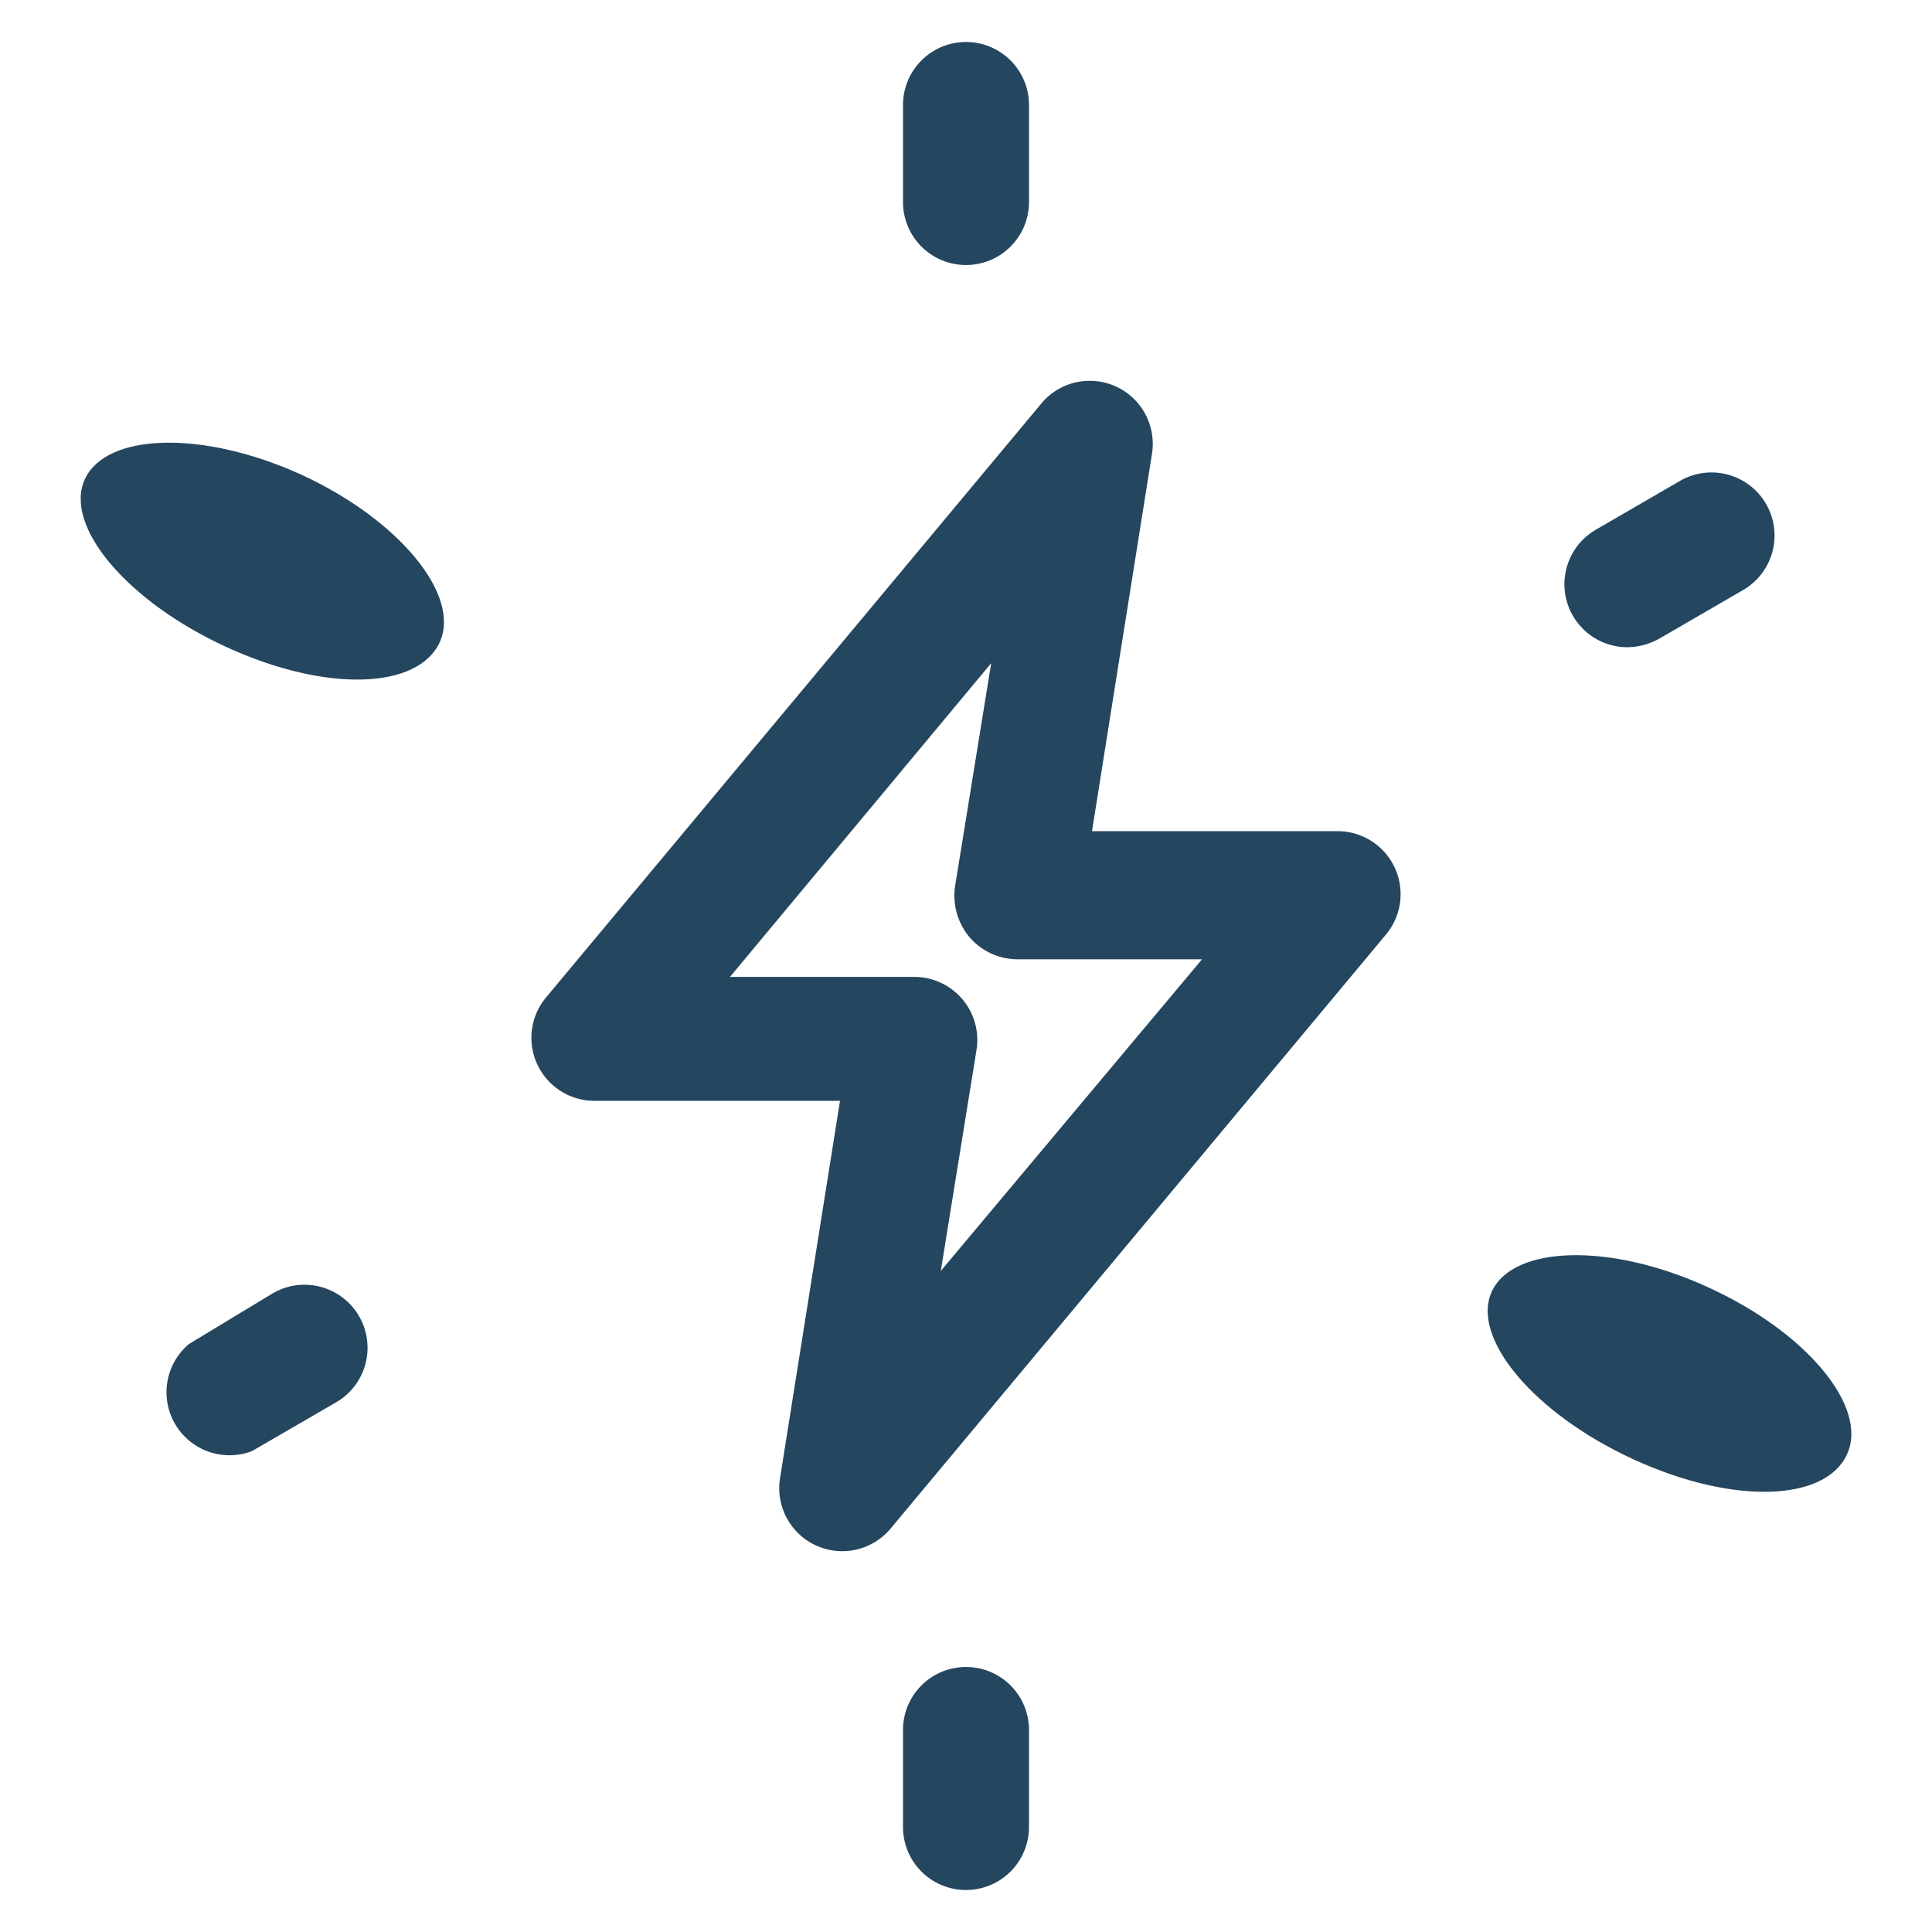 <svg id="PICTOS_vectos" xmlns="http://www.w3.org/2000/svg" viewBox="0 0 46 46"><defs><style>.cls-1{fill:#25465f;}</style></defs><path class="cls-1" d="M31.83,19.79H26l1.43-9a1.5,1.5,0,0,0-2.63-1.19L13,23.75a1.5,1.5,0,0,0,1.15,2.46H20l-1.43,9a1.5,1.5,0,0,0,2.63,1.19L33,22.25a1.5,1.5,0,0,0-1.15-2.46ZM22.4,30.26,23.25,25a1.5,1.5,0,0,0-1.48-1.74H17.38l6.22-7.47-.86,5.31a1.54,1.54,0,0,0,.34,1.21,1.51,1.51,0,0,0,1.15.53h4.39Z"/><path class="cls-1" d="M23,6.31a1.5,1.5,0,0,0,1.5-1.5V2.5a1.5,1.5,0,0,0-3,0V4.81A1.5,1.5,0,0,0,23,6.31Z"/><path class="cls-1" d="M6.5,30.79,4.5,32A1.5,1.5,0,0,0,6,34.55l2-1.16a1.5,1.5,0,0,0-1.5-2.6Z"/><path class="cls-1" d="M23,39.69a1.5,1.5,0,0,0-1.5,1.5V43.5a1.5,1.5,0,0,0,3,0V41.19A1.5,1.5,0,0,0,23,39.69Z"/><path class="cls-1" d="M38.75,15.41a1.59,1.59,0,0,0,.75-.2l2-1.16a1.5,1.5,0,0,0-1.5-2.6l-2,1.16a1.5,1.5,0,0,0,.75,2.8Z"/><path class="cls-1" d="M40.67,30.65c-2.33-1.07-4.64-1-5.15.1s1,2.91,3.38,4,4.57,1,5.08-.13S43,31.71,40.67,30.65Z"/><path class="cls-1" d="M7.17,11.3c-2.33-1.06-4.64-1-5.15.11s1,2.91,3.38,4,4.56,1,5.07-.12S9.5,12.37,7.17,11.3Z"/></svg>
